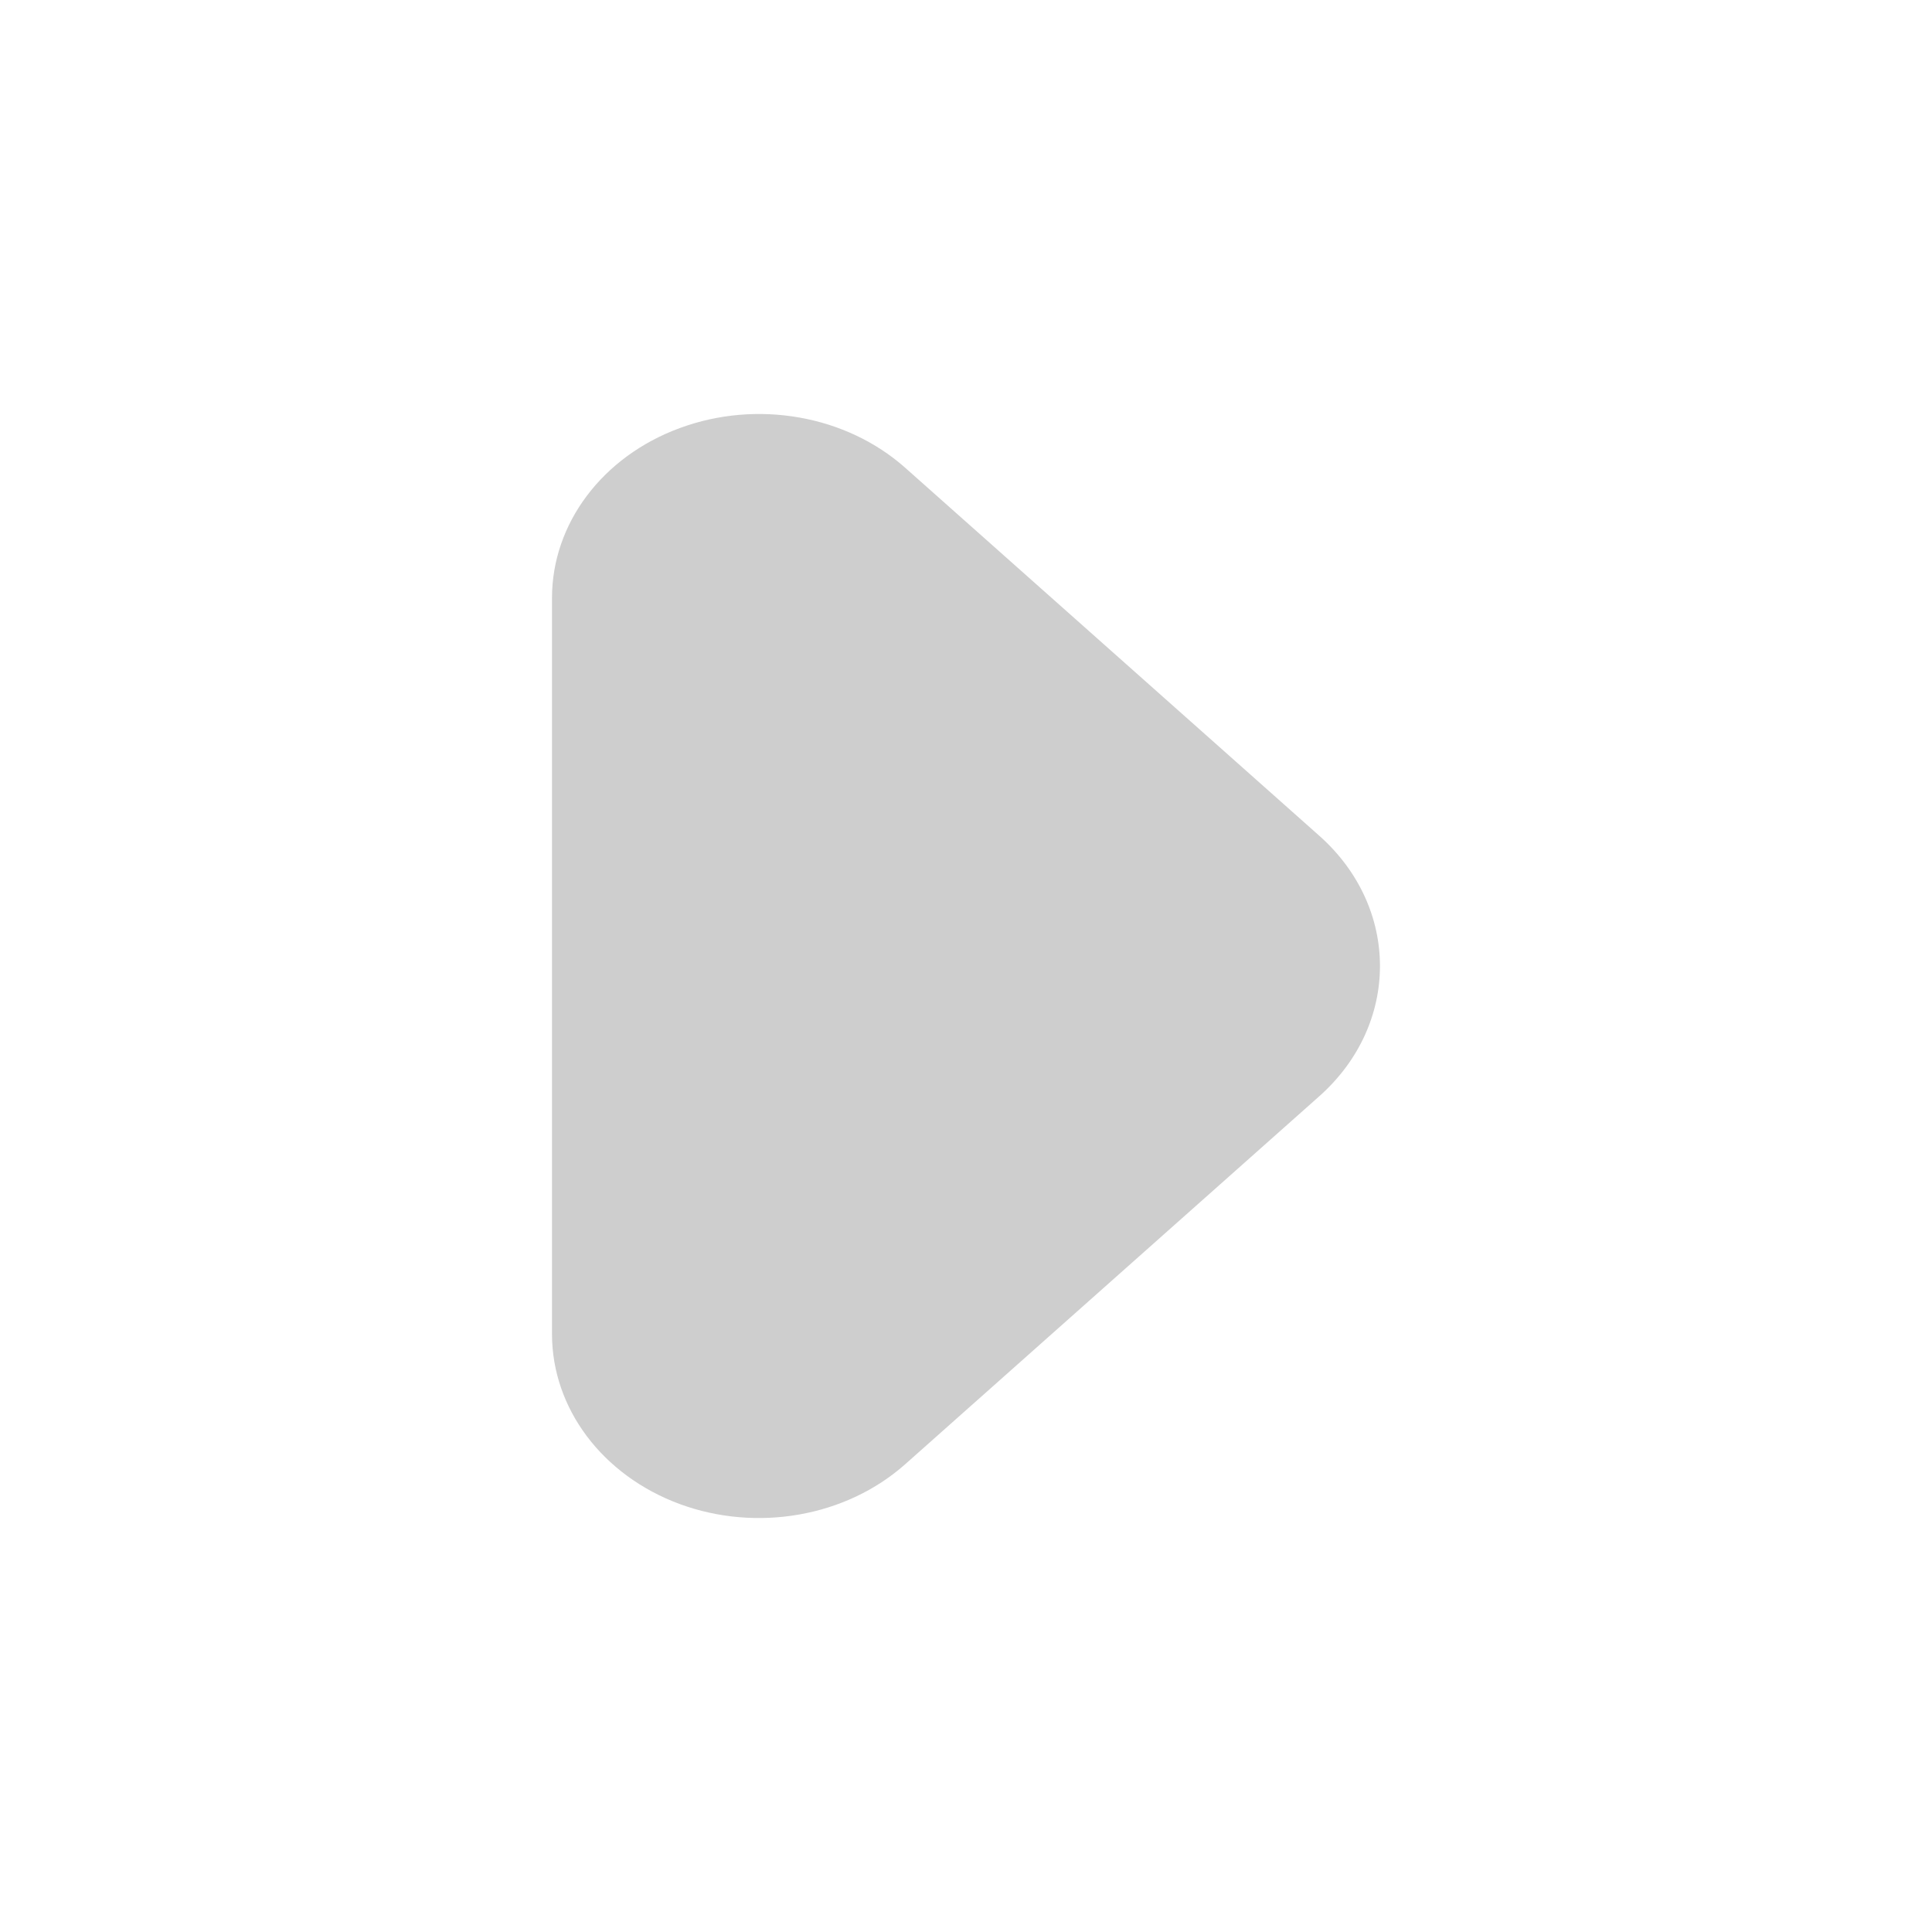 <svg width="14" height="14" viewBox="0 0 14 14" fill="none" xmlns="http://www.w3.org/2000/svg">
<path d="M4.926 10.899C4.365 10.692 4 10.206 4 9.667L4 4.333C4 3.794 4.365 3.308 4.926 3.102C5.486 2.895 6.132 3.009 6.561 3.391L9.561 6.057C10.146 6.578 10.146 7.422 9.561 7.943L6.561 10.609C6.132 10.991 5.486 11.105 4.926 10.899Z" fill="#CECECE"/>
</svg>
